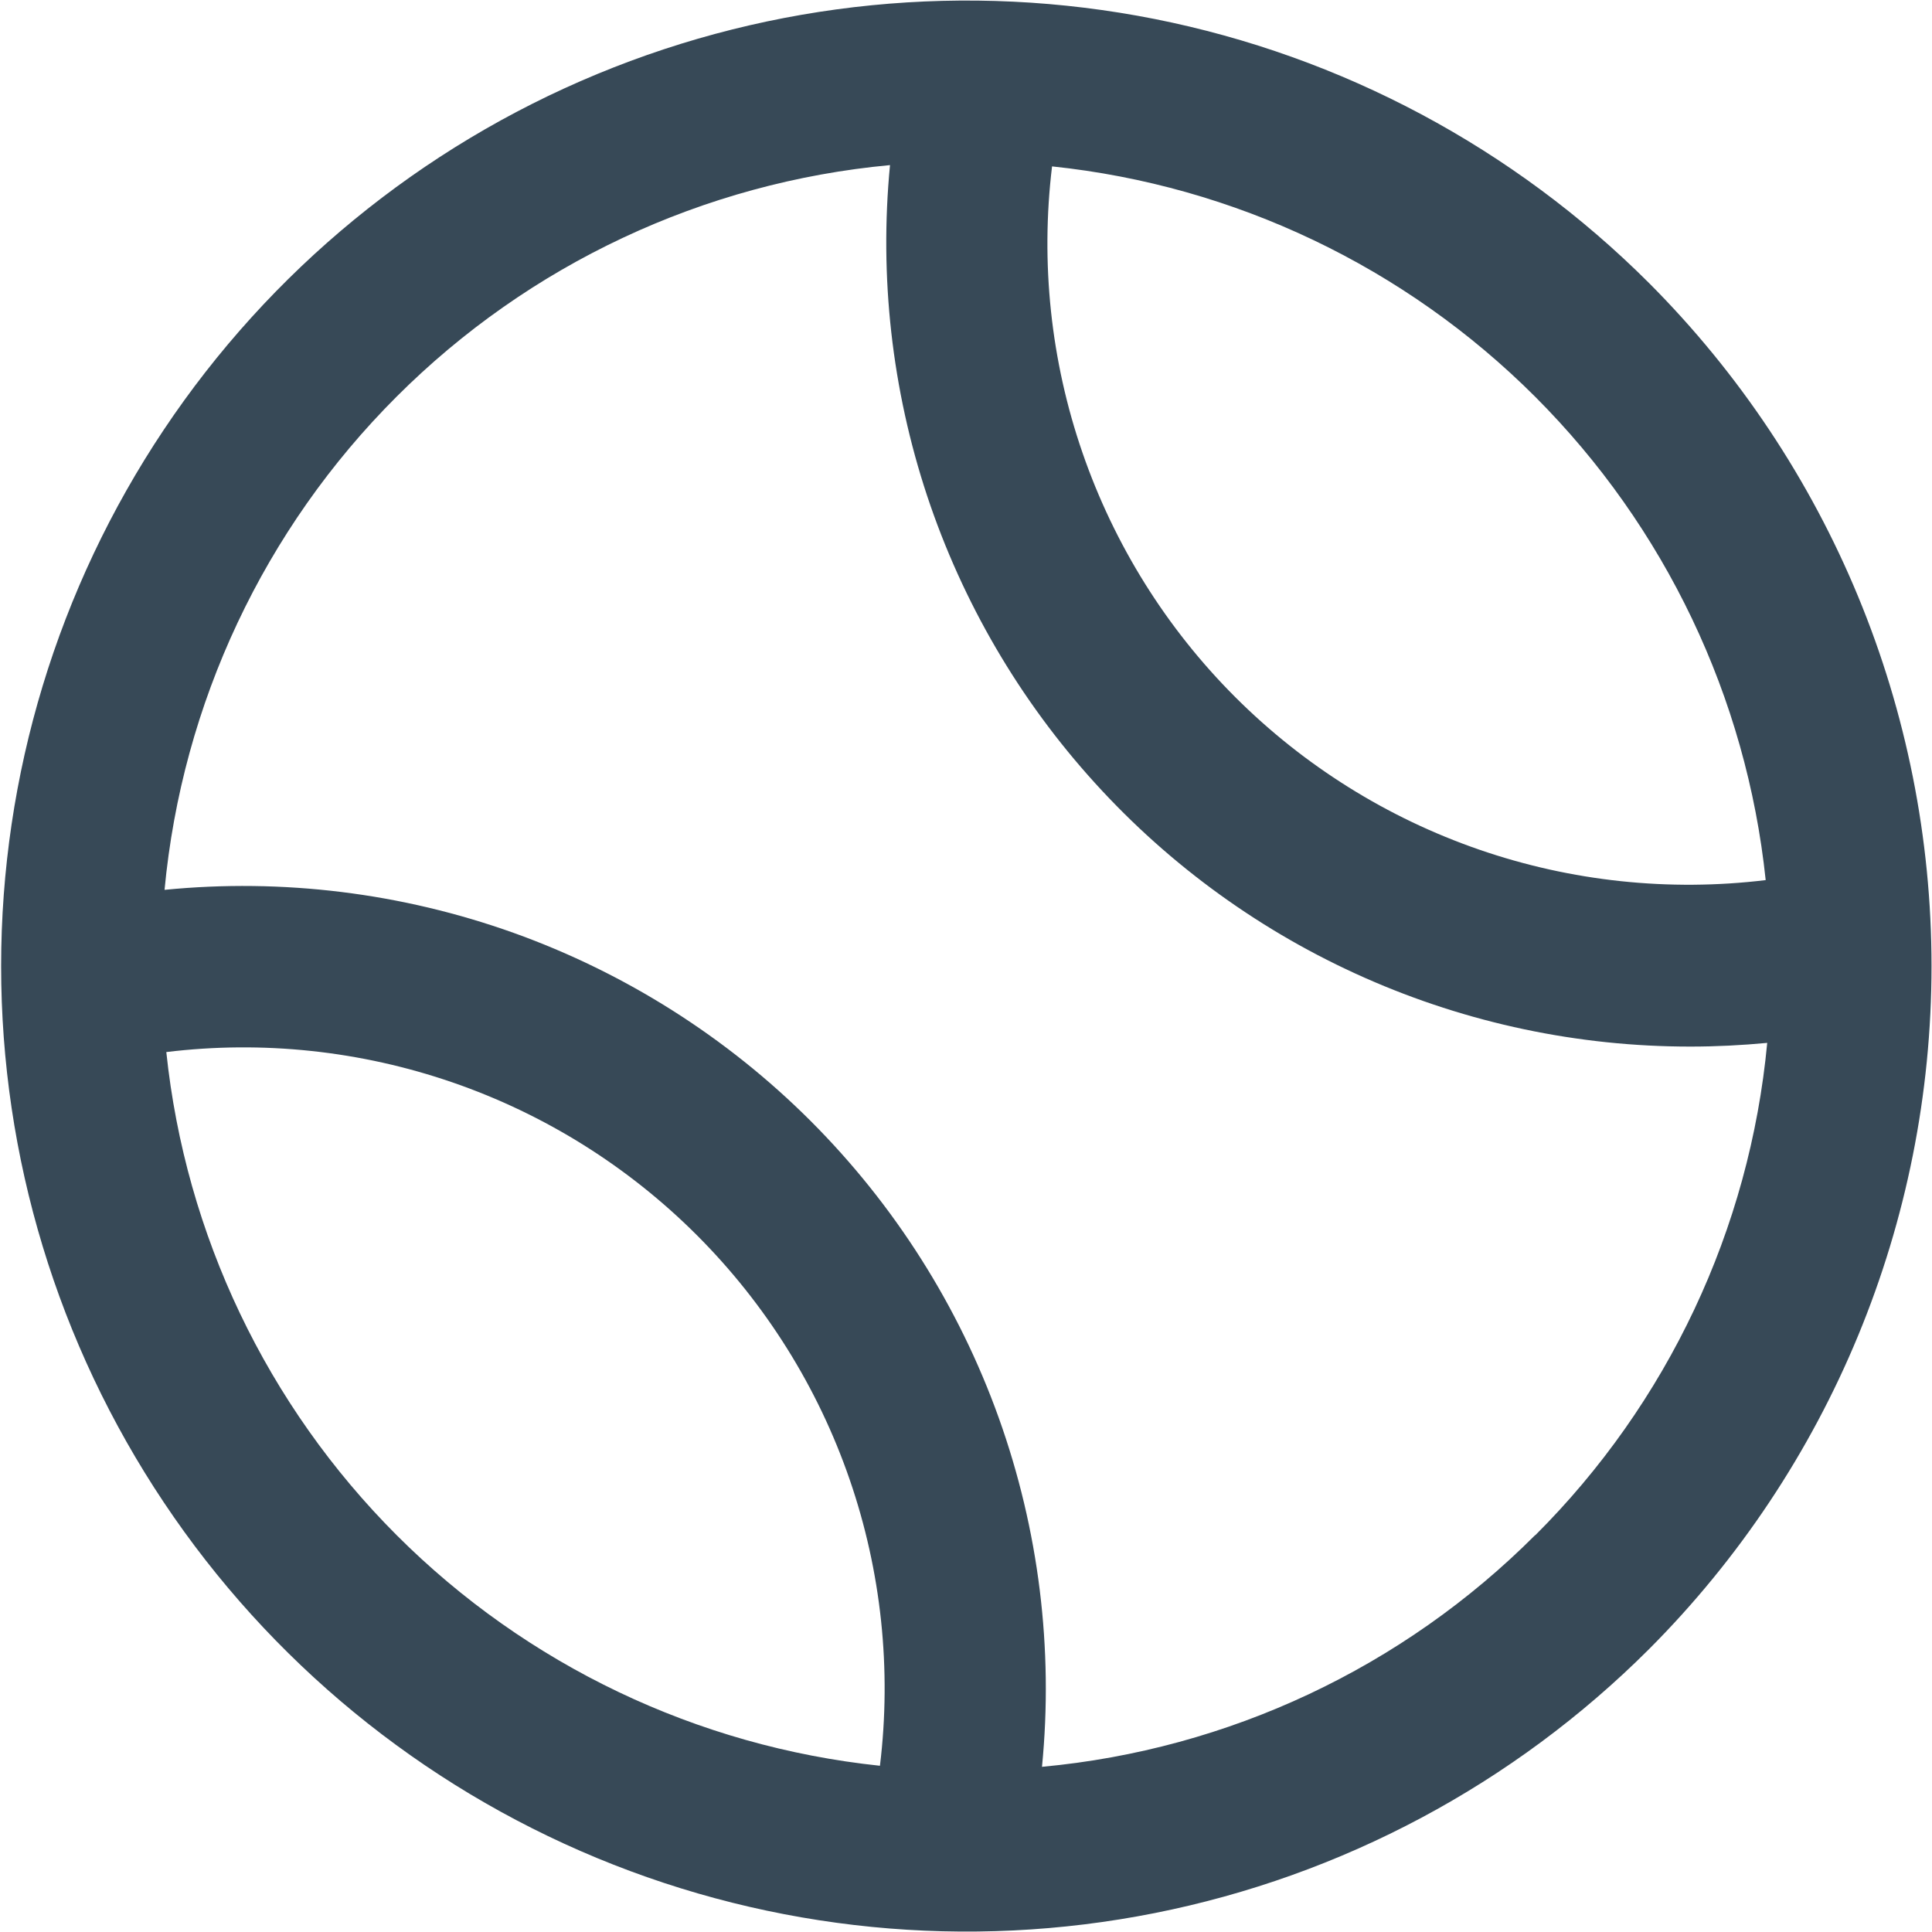 <svg width="24" height="24" viewBox="0 0 24 24" fill="none" xmlns="http://www.w3.org/2000/svg">
<g clip-path="url(#clip0_51_70668)">
<path d="M20.485 3.516C18.807 1.84 16.67 0.698 14.344 0.236C12.018 -0.225 9.607 0.013 7.416 0.921C5.225 1.829 3.352 3.366 2.035 5.338C0.717 7.311 0.014 9.629 0.014 12.001C0.014 14.373 0.717 16.691 2.035 18.663C3.352 20.635 5.225 22.173 7.416 23.081C9.607 23.989 12.018 24.227 14.344 23.765C16.67 23.303 18.807 22.162 20.485 20.486C22.732 18.234 23.994 15.182 23.994 12.001C23.994 8.819 22.732 5.768 20.485 3.516V3.516ZM21.934 10.933C20.735 11.078 19.518 10.949 18.377 10.555C17.235 10.161 16.197 9.512 15.343 8.658C14.489 7.804 13.841 6.766 13.447 5.624C13.053 4.483 12.924 3.266 13.069 2.067C15.339 2.305 17.458 3.316 19.072 4.93C20.685 6.544 21.696 8.663 21.934 10.933V10.933ZM2.066 13.069C3.265 12.923 4.482 13.053 5.624 13.447C6.766 13.841 7.803 14.49 8.657 15.344C9.511 16.198 10.16 17.235 10.554 18.377C10.948 19.519 11.077 20.736 10.931 21.935C8.661 21.696 6.542 20.685 4.929 19.072C3.315 17.458 2.304 15.339 2.066 13.069V13.069ZM19.071 19.069C17.428 20.715 15.26 21.734 12.944 21.948C13.088 20.481 12.904 19.001 12.407 17.613C11.91 16.226 11.111 14.966 10.069 13.924C9.027 12.883 7.766 12.085 6.379 11.588C4.991 11.092 3.511 10.909 2.044 11.054C2.262 8.738 3.281 6.571 4.927 4.927C6.572 3.283 8.74 2.266 11.056 2.051C10.922 3.437 11.079 4.837 11.517 6.159C11.956 7.481 12.666 8.697 13.603 9.728C14.539 10.759 15.681 11.583 16.955 12.147C18.229 12.711 19.607 13.002 21 13.001C21.317 13.001 21.635 12.985 21.953 12.955C21.736 15.268 20.716 17.432 19.071 19.072V19.069Z" fill="#374957"/>
</g>
<defs>
<clipPath id="clip0_51_70668">
<rect width="24" height="24" fill="white"/>
</clipPath>
</defs>
</svg>
